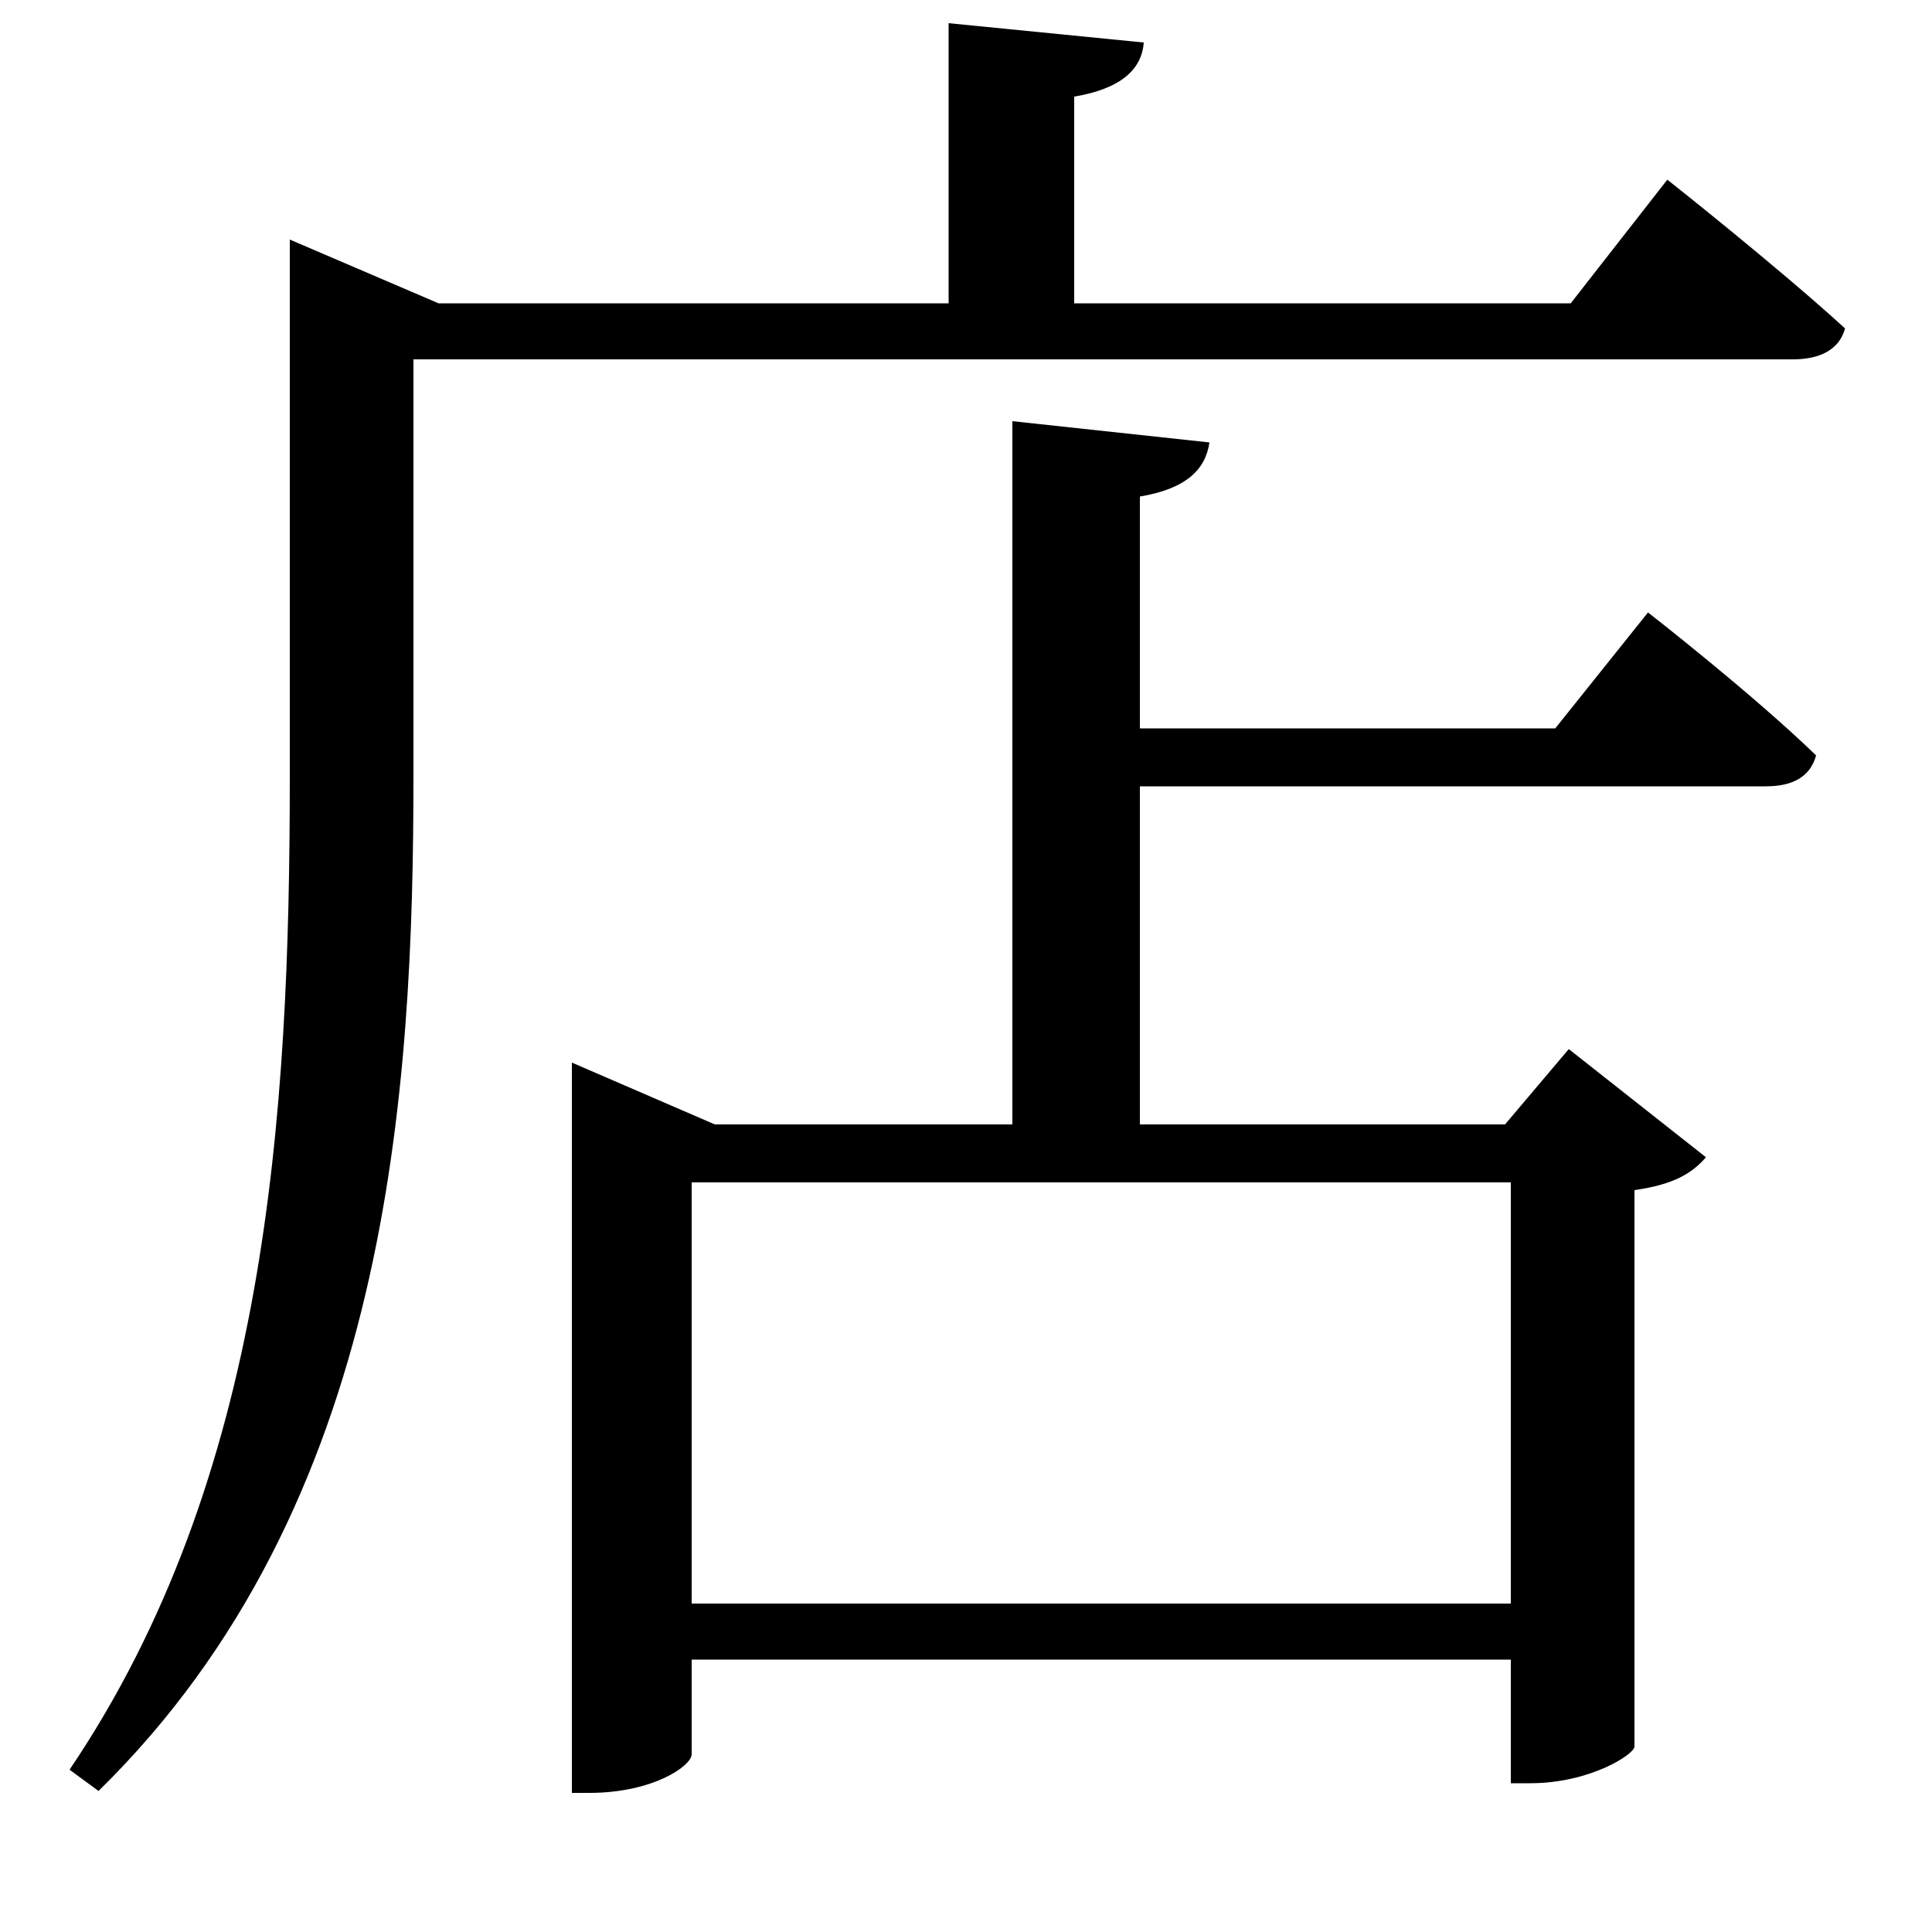 <svg xmlns="http://www.w3.org/2000/svg"
    viewBox="0 0 1000 1000">
  <!--
© 2017-2023 Adobe (http://www.adobe.com/).
Noto is a trademark of Google Inc.
This Font Software is licensed under the SIL Open Font License, Version 1.1. This Font Software is distributed on an "AS IS" BASIS, WITHOUT WARRANTIES OR CONDITIONS OF ANY KIND, either express or implied. See the SIL Open Font License for the specific language, permissions and limitations governing your use of this Font Software.
http://scripts.sil.org/OFL
  -->
<path d="M524 218L524 582 370 582 296 550 296 928 305 928C338 928 358 914 358 908L358 859 782 859 782 923 792 923C823 923 846 908 846 904L846 616C867 613 876 607 883 599L812 543 779 582 590 582 590 407 914 407C928 407 937 402 940 391 907 359 853 317 853 317L805 377 590 377 590 257C614 253 624 243 626 229ZM358 830L358 612 782 612 782 830ZM150 157L150 402C150 579 138 765 36 916L51 927C202 779 214 565 214 401L214 186 928 186C942 186 952 181 955 170 920 138 863 93 863 93L813 157 556 157 556 50C580 46 591 36 592 22L491 12 491 157 227 157 150 124Z"/>
</svg>
